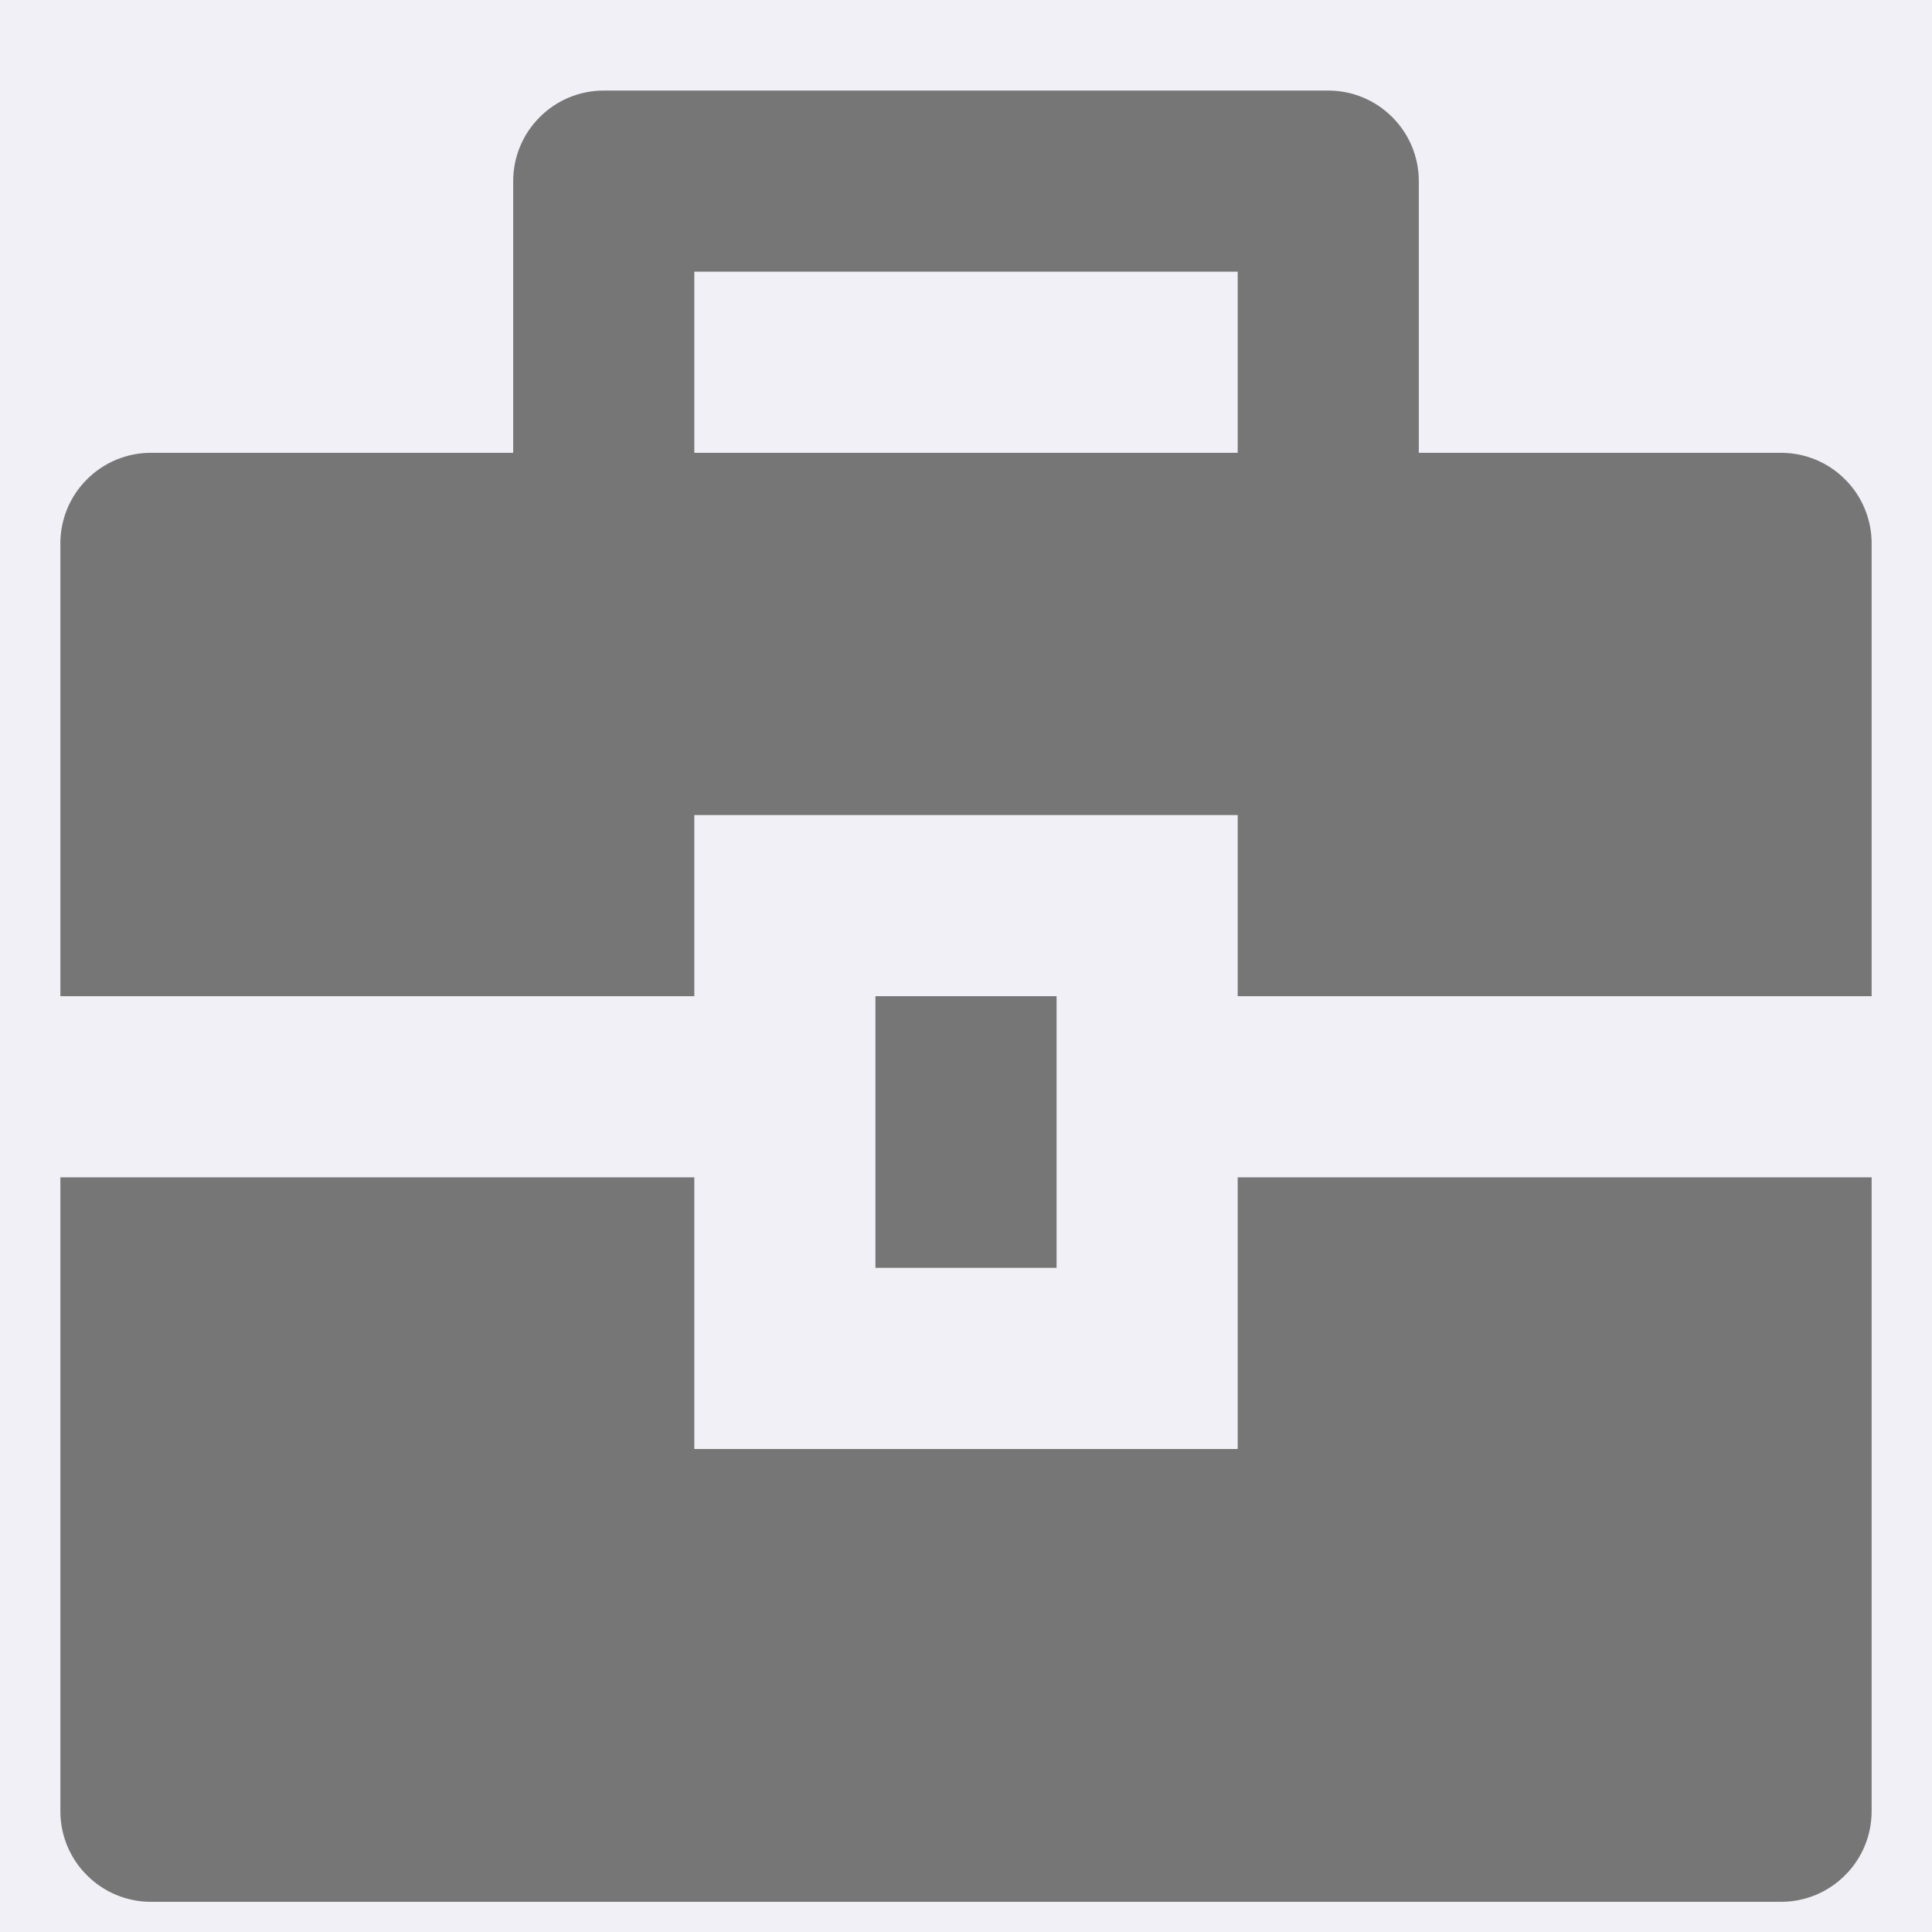 <svg width="16" height="16" viewBox="0 0 16 16" fill="none" xmlns="http://www.w3.org/2000/svg">
<rect width="16" height="16" fill="#E5E5E5"/>
<g id="Home One page- Light" clip-path="url(#clip0_0_1)">
<rect width="1440" height="8063" transform="translate(-1378 -552)" fill="#F0F0F6"/>
<g id="Right Menu">
<g id="Rectangle 25" filter="url(#filter0_d_0_1)">
<rect x="-46" y="-552" width="108" height="1315" fill="#FAFAFA"/>
</g>
<g id="Menu">
<g id="Portfolio">
<circle id="Ellipse 12" cx="8" cy="9" r="20" fill="#F0F0F6"/>
<g id="Icons/Portfolio">
<g id="Icons/Portfolio_2">
<g id="Icons/Portfolio_3">
<g id="Icons/Portfolio_4" clip-path="url(#clip1_0_1)">
<path id="Vector" d="M5.75 9.75V12H10.25V9.75H15.5V15C15.5 15.199 15.421 15.39 15.28 15.53C15.14 15.671 14.949 15.75 14.75 15.75H1.25C1.051 15.75 0.86 15.671 0.72 15.53C0.579 15.39 0.5 15.199 0.5 15V9.75H5.75ZM7.25 8.25H8.75V10.5H7.25V8.25ZM4.25 3.75V1.5C4.25 1.301 4.329 1.11 4.47 0.97C4.61 0.829 4.801 0.75 5 0.75H11C11.199 0.75 11.39 0.829 11.53 0.97C11.671 1.11 11.75 1.301 11.75 1.5V3.75H14.75C14.949 3.75 15.14 3.829 15.28 3.97C15.421 4.11 15.5 4.301 15.5 4.5V8.25H10.25V6.75H5.75V8.25H0.5V4.5C0.5 4.301 0.579 4.11 0.72 3.97C0.86 3.829 1.051 3.75 1.25 3.75H4.25ZM5.75 2.25V3.75H10.25V2.25H5.75Z" fill="#767676"/>
</g>
</g>
</g>
</g>
</g>
</g>
</g>
</g>
<defs>
<filter id="filter0_d_0_1" x="-52" y="-562" width="128" height="1335" filterUnits="userSpaceOnUse" color-interpolation-filters="sRGB">
<feFlood flood-opacity="0" result="BackgroundImageFix"/>
<feColorMatrix in="SourceAlpha" type="matrix" values="0 0 0 0 0 0 0 0 0 0 0 0 0 0 0 0 0 0 127 0" result="hardAlpha"/>
<feOffset dx="4"/>
<feGaussianBlur stdDeviation="5"/>
<feColorMatrix type="matrix" values="0 0 0 0 0.184 0 0 0 0 0.478 0 0 0 0 0.976 0 0 0 0.1 0"/>
<feBlend mode="normal" in2="BackgroundImageFix" result="effect1_dropShadow_0_1"/>
<feBlend mode="normal" in="SourceGraphic" in2="effect1_dropShadow_0_1" result="shape"/>
</filter>
<clipPath id="clip0_0_1">
<rect width="1440" height="8063" fill="white" transform="translate(-1378 -552)"/>
</clipPath>
<clipPath id="clip1_0_1">
<rect width="18" height="18" fill="white" transform="translate(-1)"/>
</clipPath>
</defs>
</svg>
